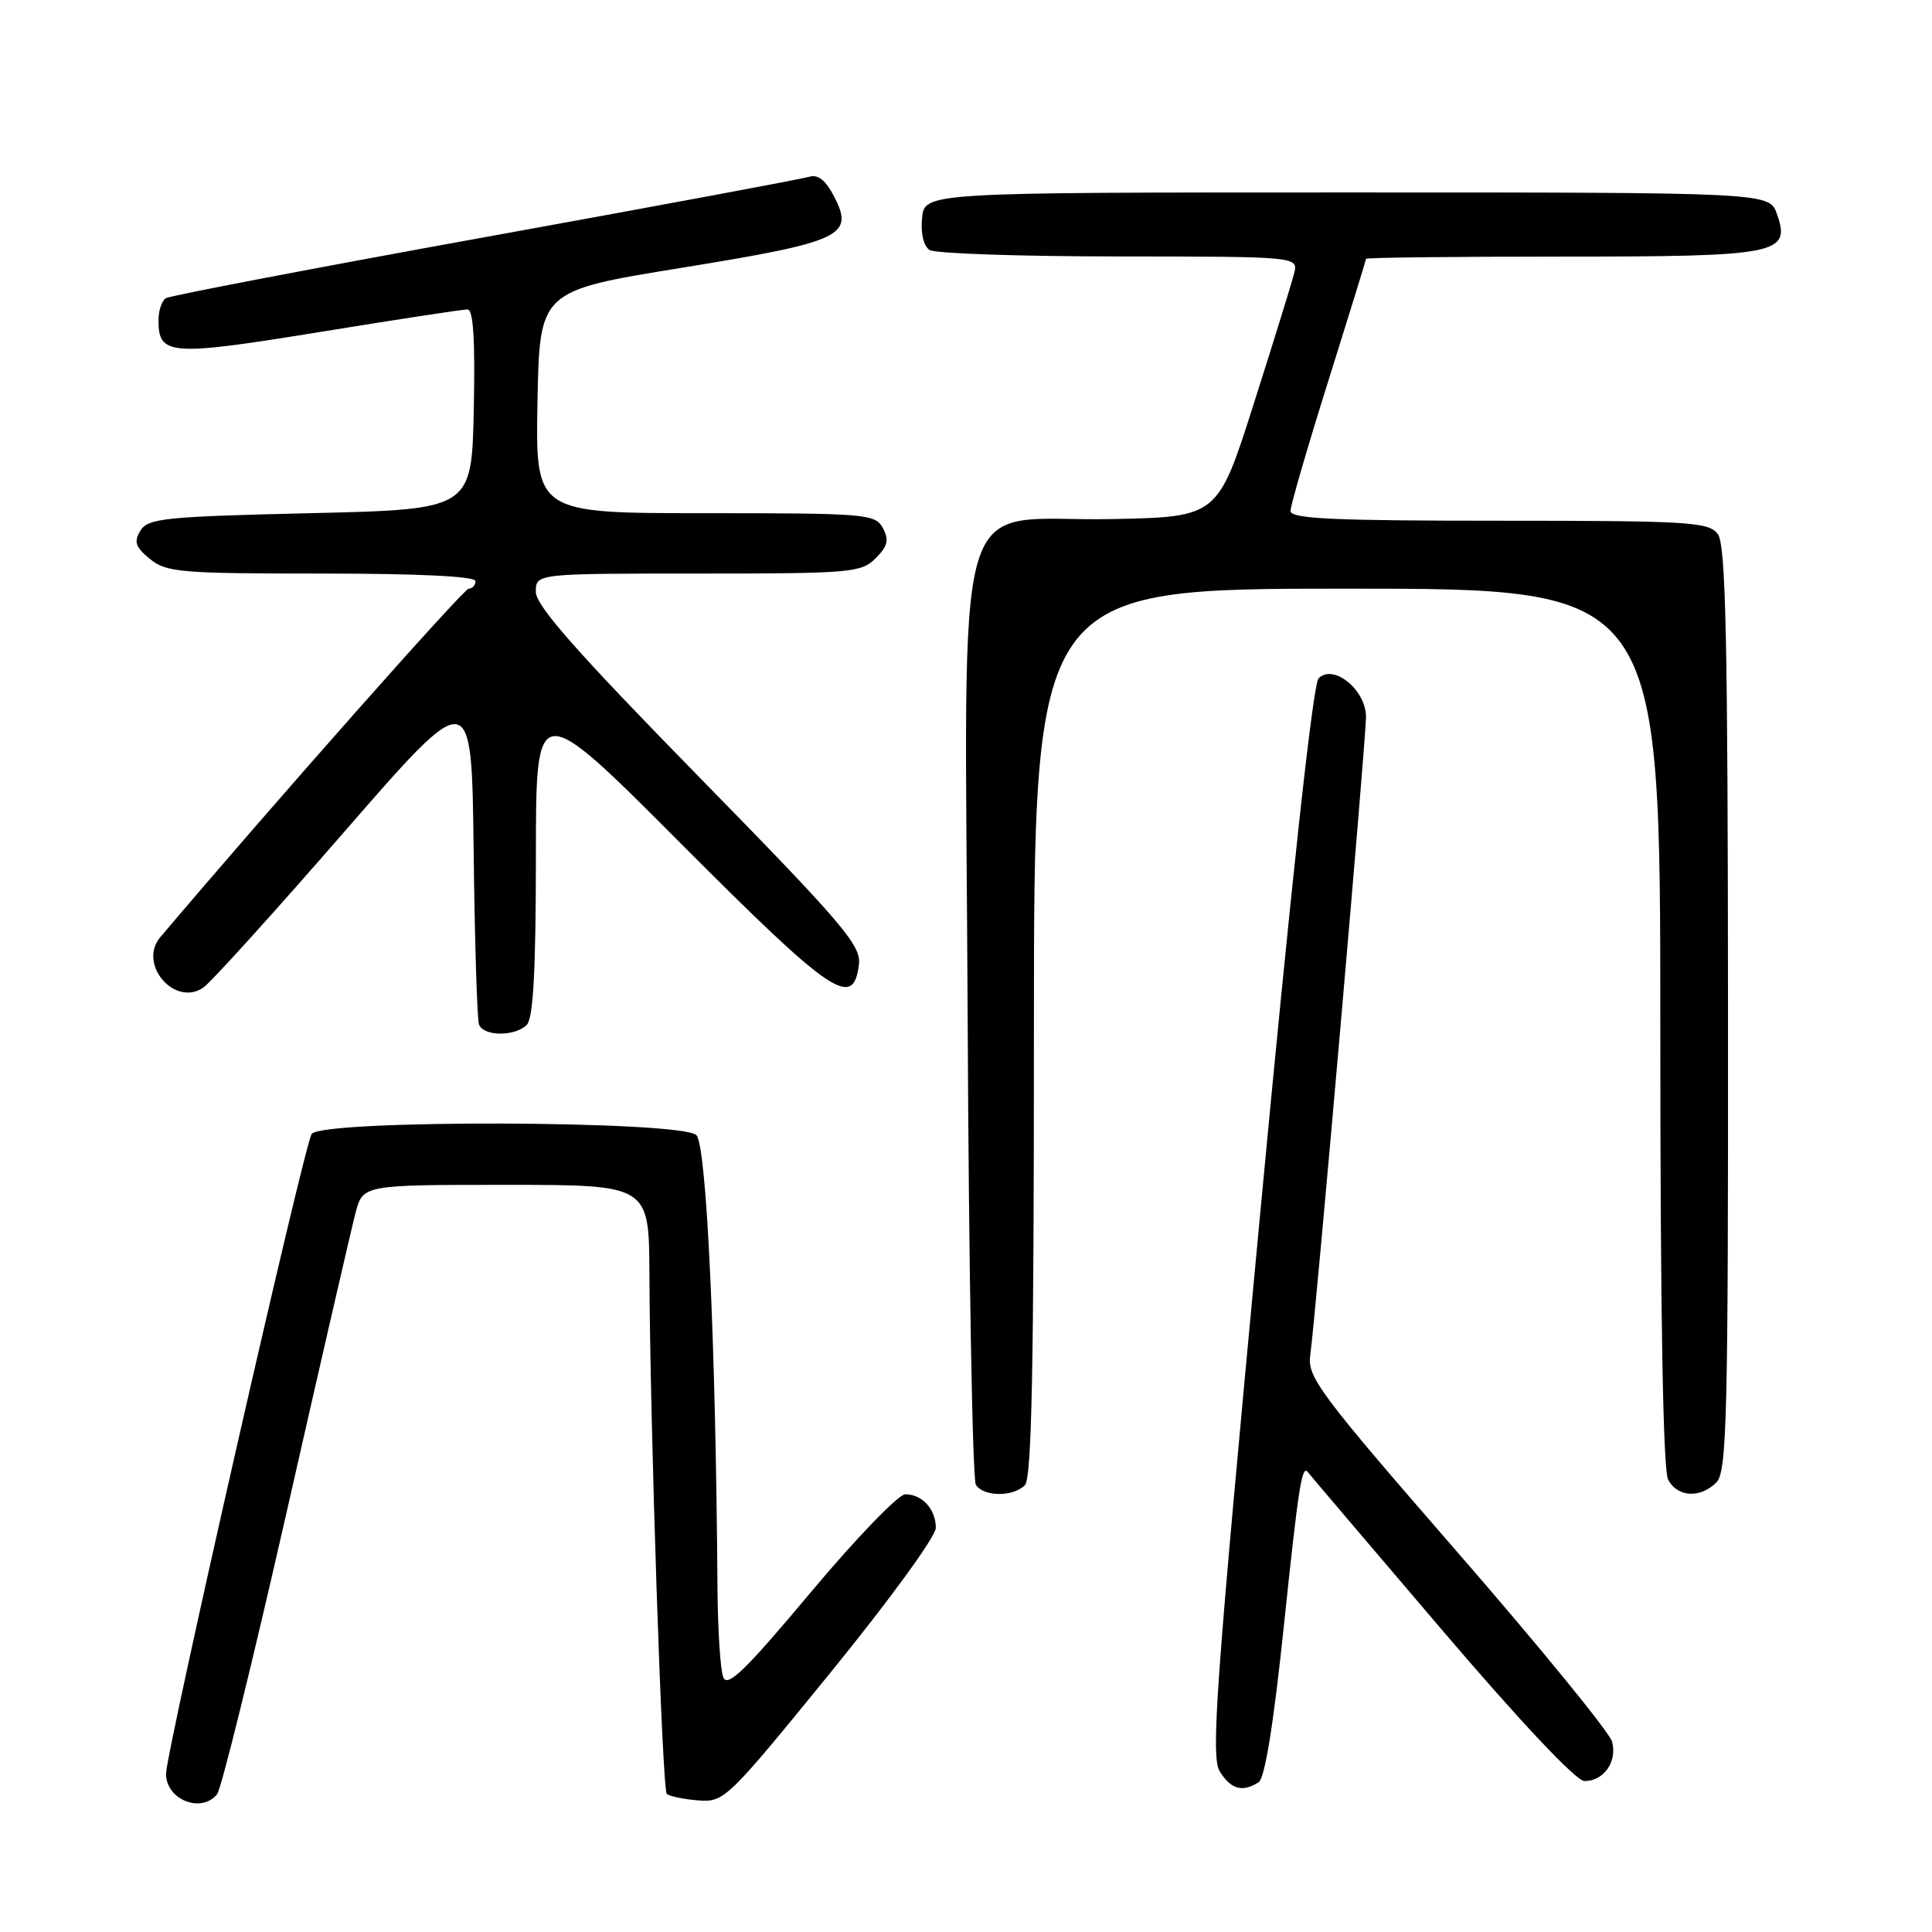 <?xml version="1.0" encoding="UTF-8" standalone="no"?>
<!DOCTYPE svg PUBLIC "-//W3C//DTD SVG 1.1//EN" "http://www.w3.org/Graphics/SVG/1.1/DTD/svg11.dtd" >
<svg xmlns="http://www.w3.org/2000/svg" xmlns:xlink="http://www.w3.org/1999/xlink" version="1.1" viewBox="0 0 256 256">
 <g >
 <path fill="currentColor"
d=" M 28.76 237.75 C 29.32 237.06 33.45 220.30 37.95 200.50 C 42.44 180.70 46.56 162.81 47.10 160.75 C 48.08 157.00 48.08 157.00 67.04 157.00 C 86.00 157.00 86.00 157.00 86.05 168.75 C 86.13 188.96 87.74 237.07 88.35 237.69 C 88.68 238.01 90.54 238.40 92.49 238.56 C 95.96 238.83 96.32 238.48 110.01 221.67 C 117.84 212.05 124.00 203.60 124.00 202.45 C 124.00 199.98 122.20 198.00 119.95 198.00 C 119.05 198.00 113.41 203.85 107.42 211.00 C 98.79 221.31 96.39 223.65 95.84 222.25 C 95.45 221.29 95.11 215.96 95.07 210.41 C 94.84 177.81 93.63 151.77 92.27 150.41 C 90.32 148.47 42.76 148.32 41.30 150.25 C 40.35 151.51 22.00 232.15 22.00 235.05 C 22.00 238.47 26.68 240.33 28.76 237.75 Z  M 166.77 236.16 C 167.60 235.64 168.76 228.44 170.12 215.43 C 172.07 196.86 172.51 194.00 173.31 195.08 C 173.47 195.31 181.38 204.61 190.88 215.75 C 201.49 228.19 208.85 236.00 209.95 236.00 C 212.53 236.00 214.33 233.41 213.60 230.76 C 213.25 229.52 204.01 218.20 193.07 205.62 C 174.90 184.73 173.21 182.46 173.61 179.62 C 174.34 174.41 181.00 98.15 181.00 94.99 C 181.00 91.41 176.69 87.91 174.72 89.88 C 173.97 90.63 171.08 117.17 166.89 161.78 C 161.06 223.77 160.41 232.78 161.64 234.75 C 163.11 237.10 164.63 237.52 166.77 236.16 Z  M 135.80 196.80 C 136.71 195.89 137.00 181.20 137.00 136.80 C 137.00 78.00 137.00 78.00 178.50 78.00 C 220.00 78.00 220.00 78.00 220.00 136.07 C 220.00 174.18 220.36 194.80 221.04 196.07 C 222.29 198.40 225.28 198.57 227.43 196.43 C 228.82 195.03 229.00 187.99 228.97 133.68 C 228.94 84.39 228.68 72.16 227.61 70.75 C 226.40 69.16 223.79 69.00 198.64 69.00 C 176.63 69.00 171.00 68.74 171.00 67.70 C 171.00 66.99 173.25 59.25 176.00 50.50 C 178.75 41.75 181.00 34.46 181.00 34.30 C 181.00 34.13 192.61 34.00 206.81 34.00 C 235.68 34.00 237.33 33.68 235.45 28.35 C 234.45 25.50 234.45 25.50 178.48 25.50 C 122.50 25.50 122.50 25.50 122.18 28.90 C 121.98 30.94 122.38 32.62 123.18 33.13 C 123.90 33.59 135.20 33.98 148.27 33.98 C 172.04 34.00 172.04 34.00 171.47 36.25 C 171.16 37.49 168.76 45.25 166.13 53.50 C 161.36 68.50 161.36 68.50 147.30 68.78 C 125.74 69.20 127.88 61.78 128.22 134.73 C 128.37 168.15 128.86 196.06 129.31 196.75 C 130.34 198.34 134.23 198.37 135.80 196.80 Z  M 69.80 135.80 C 70.66 134.94 71.00 128.58 71.01 113.55 C 71.01 92.50 71.01 92.50 90.24 111.79 C 110.34 131.95 113.12 133.82 113.82 127.71 C 114.10 125.26 111.49 122.21 92.57 102.89 C 76.43 86.40 71.00 80.25 71.00 78.43 C 71.00 76.00 71.00 76.00 92.50 76.00 C 112.75 76.00 114.12 75.88 116.02 73.98 C 117.63 72.37 117.83 71.55 116.99 69.98 C 115.98 68.10 114.82 68.00 93.44 68.00 C 70.95 68.00 70.95 68.00 71.22 53.27 C 71.50 38.54 71.50 38.54 90.23 35.50 C 111.56 32.04 113.22 31.27 110.54 26.07 C 109.40 23.86 108.38 23.06 107.20 23.43 C 106.26 23.72 86.93 27.32 64.23 31.43 C 41.53 35.54 22.52 39.18 21.98 39.51 C 21.44 39.85 21.00 41.16 21.00 42.44 C 21.00 47.11 22.51 47.22 42.27 44.01 C 52.47 42.35 61.32 41.00 61.94 41.00 C 62.72 41.00 62.97 44.95 62.78 54.25 C 62.50 67.50 62.50 67.50 41.11 68.00 C 21.84 68.45 19.60 68.68 18.61 70.31 C 17.71 71.79 17.94 72.49 19.86 74.06 C 22.02 75.84 23.92 76.00 42.61 76.00 C 55.54 76.00 63.00 76.37 63.00 77.00 C 63.00 77.55 62.60 78.00 62.11 78.00 C 61.44 78.00 36.00 106.74 21.24 124.18 C 18.21 127.75 23.21 133.53 26.99 130.82 C 28.01 130.10 36.42 120.80 45.67 110.16 C 62.50 90.82 62.50 90.82 62.76 112.66 C 62.90 124.67 63.22 135.06 63.47 135.75 C 64.06 137.34 68.23 137.37 69.80 135.80 Z "/>
</g>
</svg>
